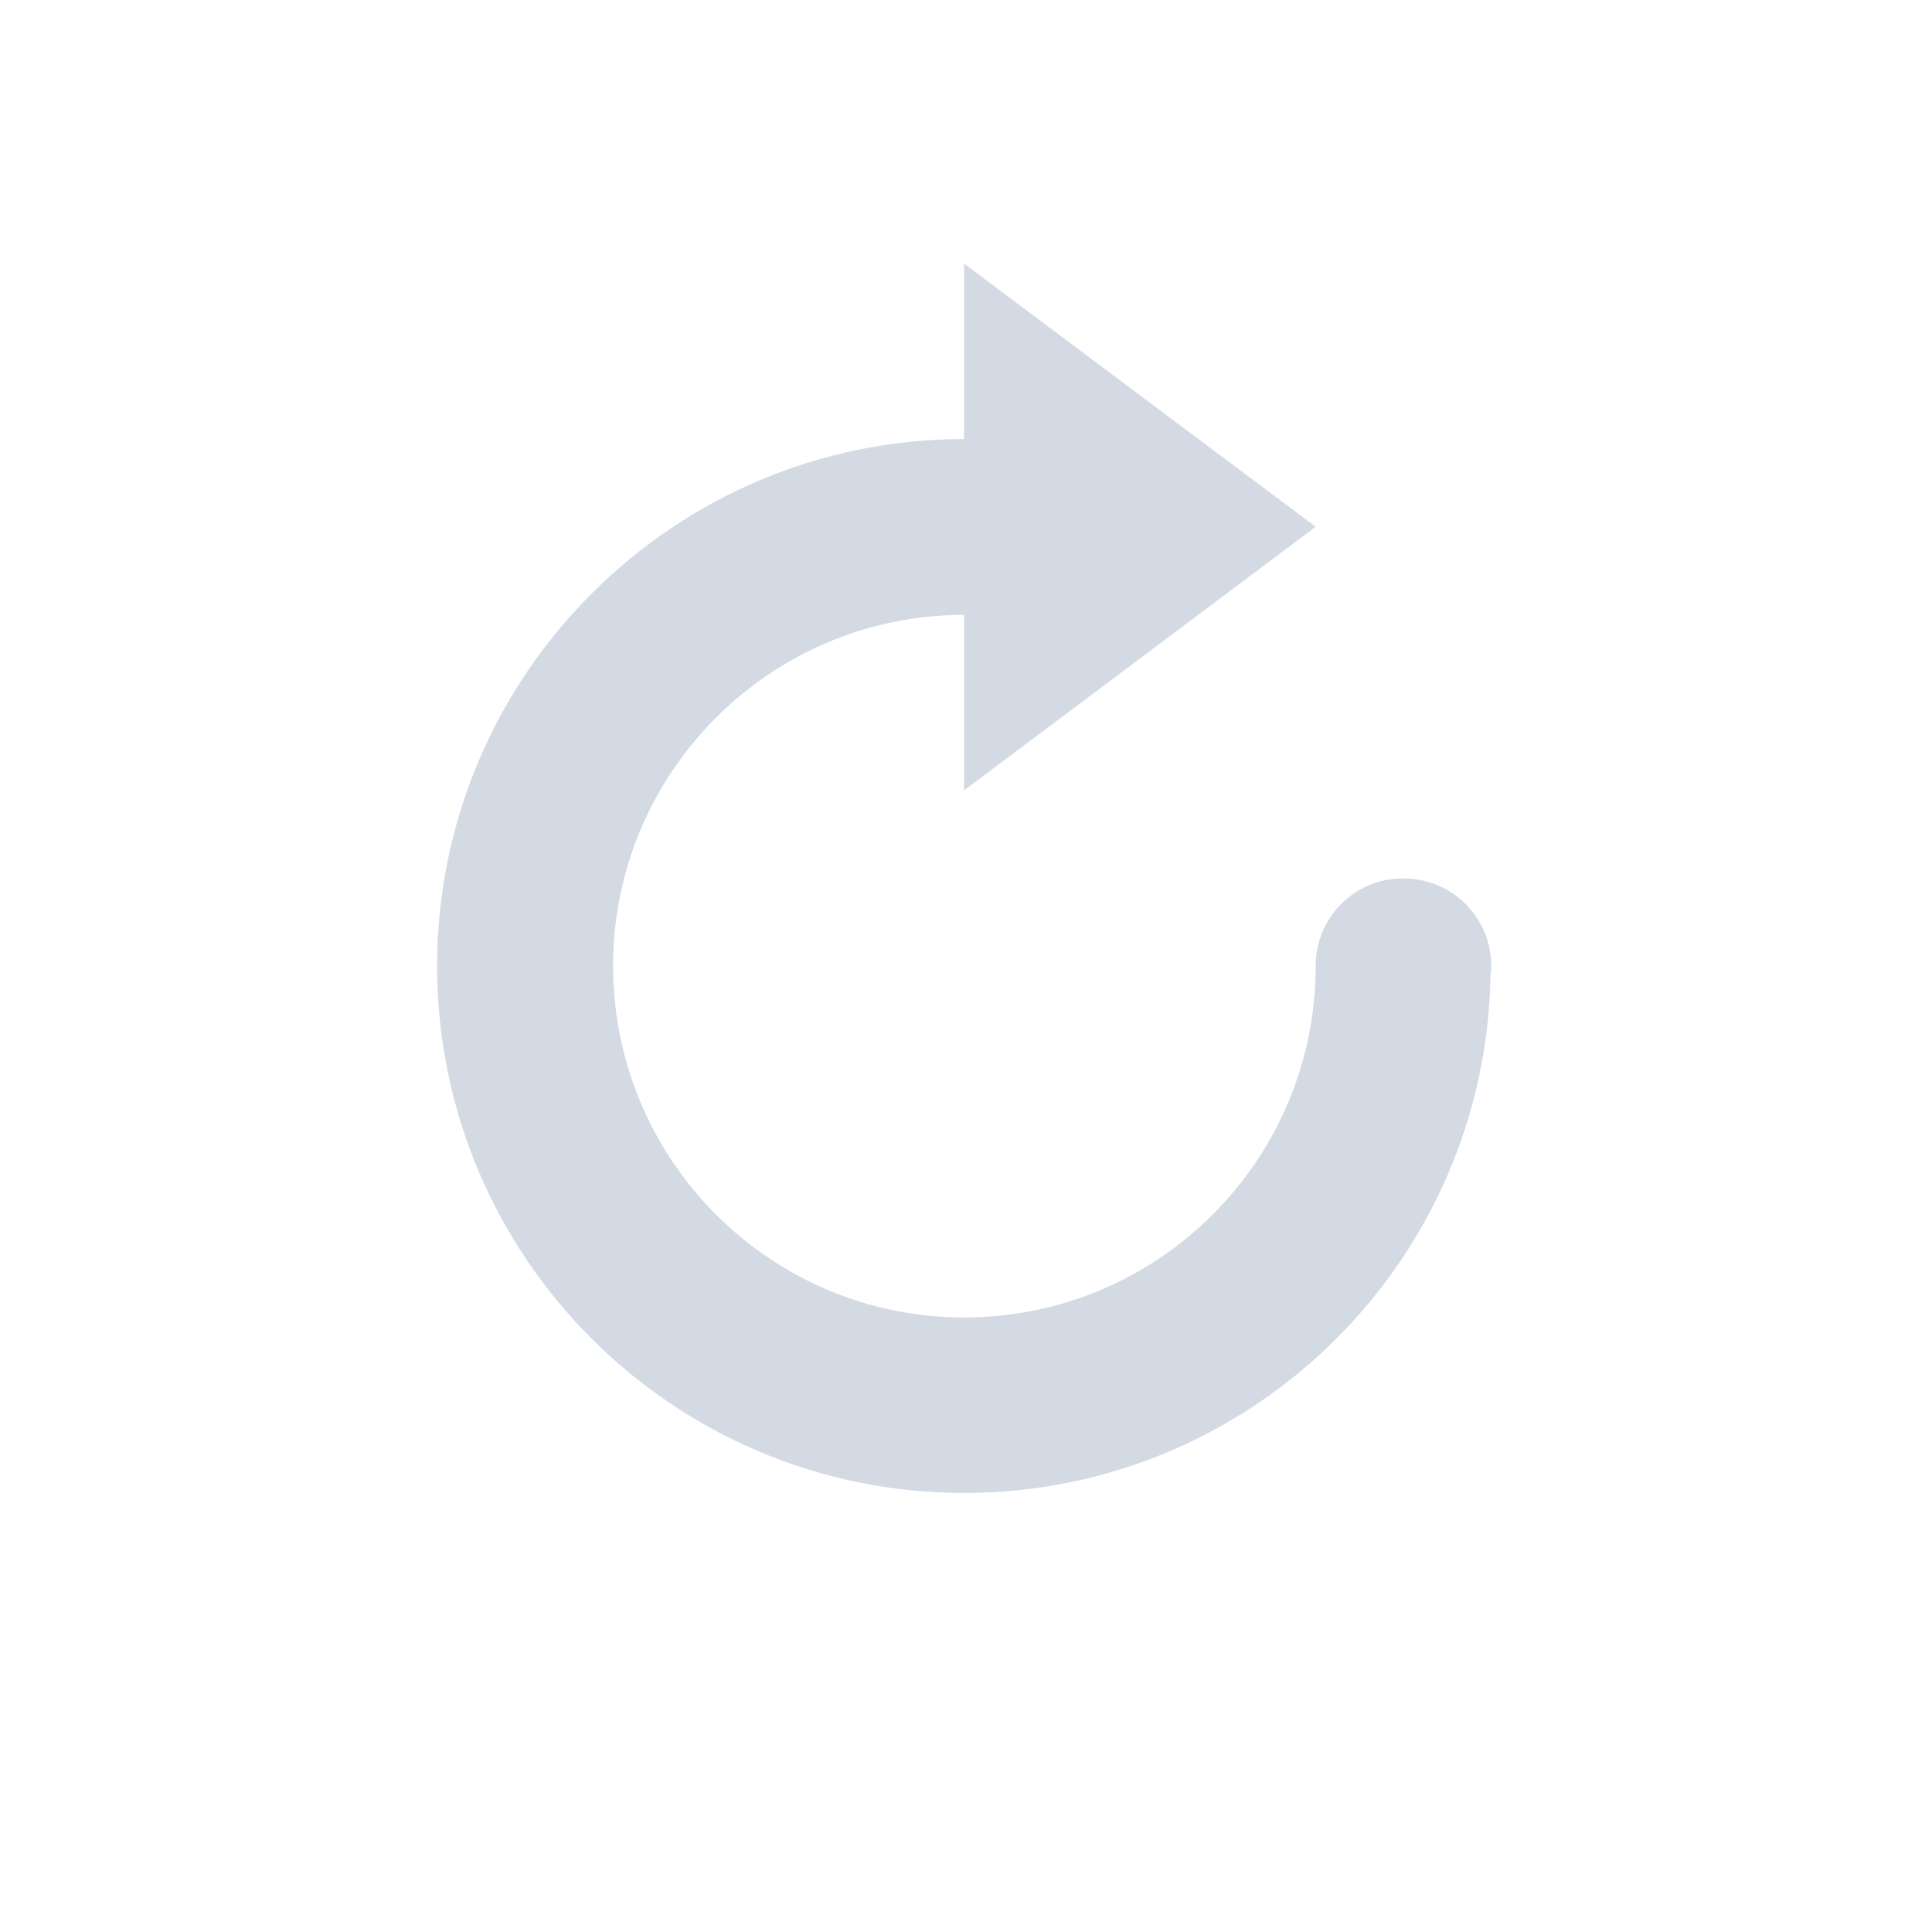 <svg height="12pt" viewBox="0 0 12 12" width="12pt" xmlns="http://www.w3.org/2000/svg"><path d="m5.988 1.637v1.09c-1.805 0-3.273 1.469-3.273 3.273 0 1.809 1.469 3.273 3.273 3.273 1.789 0 3.242-1.438 3.27-3.219.004-.016.004-.035.004-.055 0-.301-.242-.543-.547-.543-.301 0-.543.242-.543.543 0 1.207-.977 2.184-2.184 2.184-1.203 0-2.18-.977-2.18-2.184 0-1.203.977-2.18 2.18-2.18v1.09l2.184-1.637zm0 0" fill="#d3dae3"/></svg>